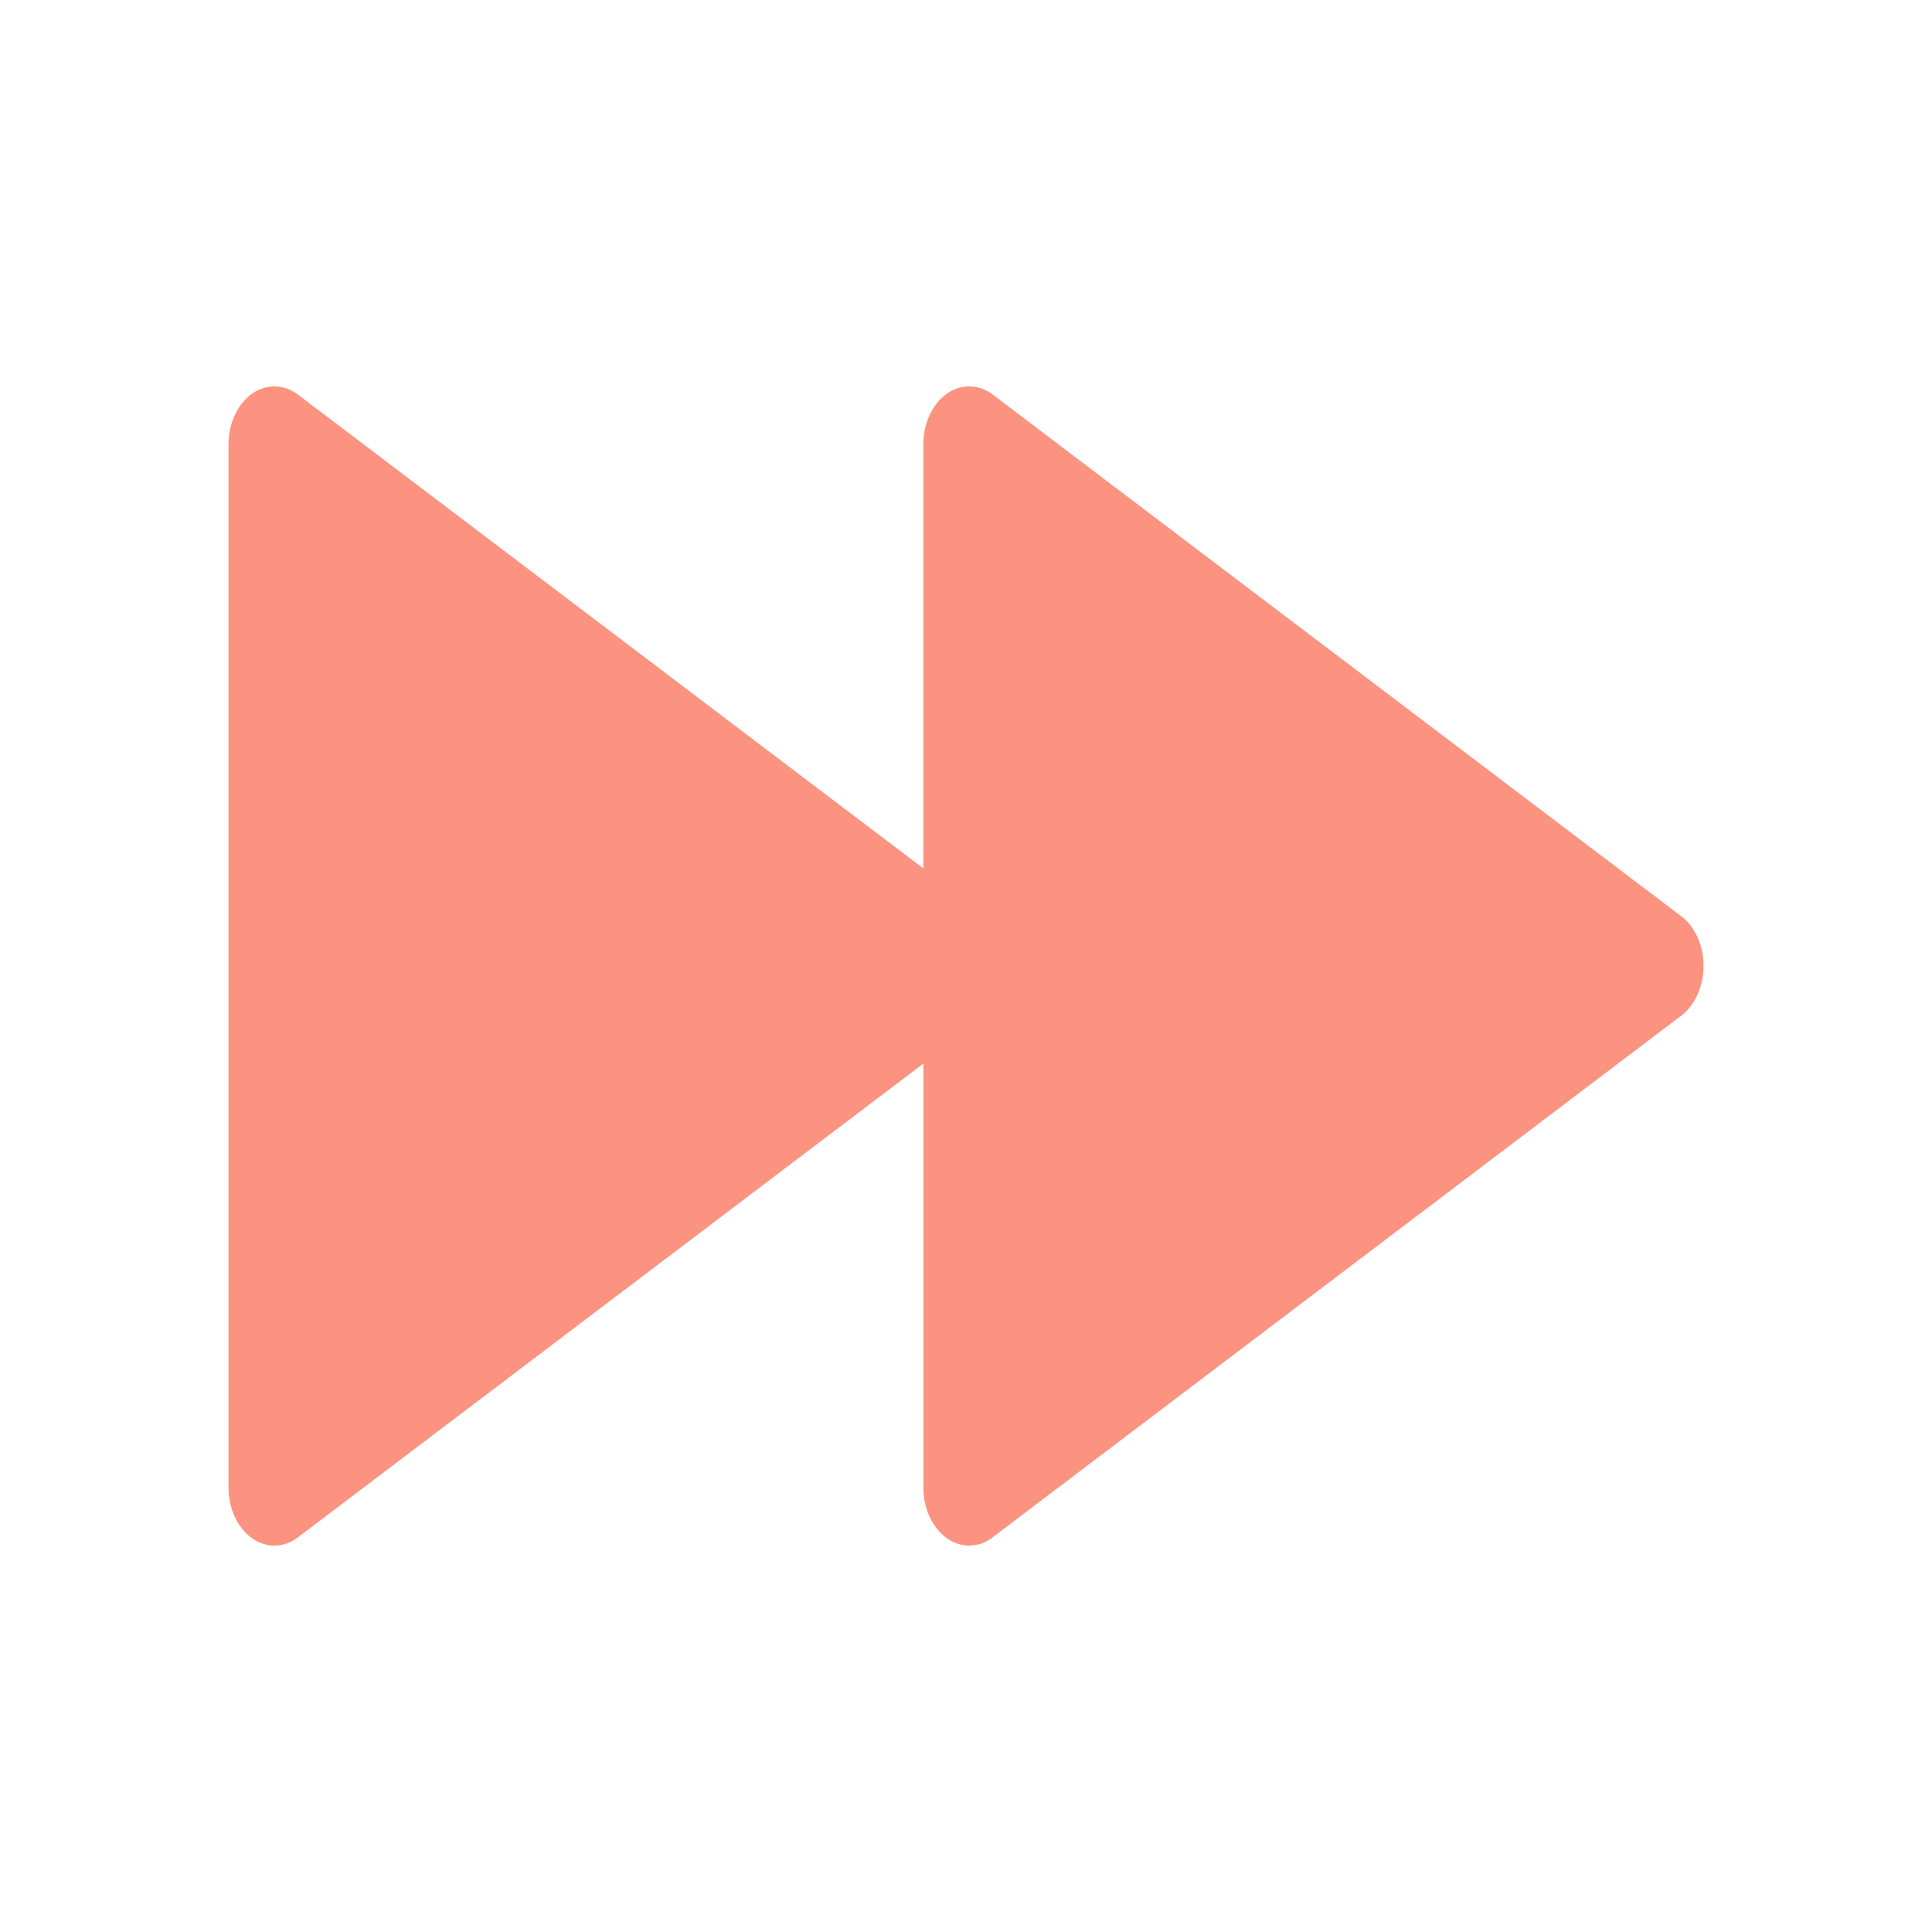 <?xml version="1.0" encoding="UTF-8"?>
<svg xmlns="http://www.w3.org/2000/svg" xmlns:xlink="http://www.w3.org/1999/xlink" baseProfile="tiny" contentScriptType="text/ecmascript" contentStyleType="text/css" height="30px" preserveAspectRatio="xMidYMid meet" version="1.1" viewBox="0 0 30 30" width="30px" x="0px" y="0px" zoomAndPan="magnify">
<path d="M 26.089 14.214 L 15.399 6.115 C 15.291 6.039 15.169 6.0 15.049 6.0 C 14.924 6.0 14.8 6.04 14.689 6.123 C 14.47 6.286 14.337 6.58 14.337 6.9 L 14.337 13.484 L 4.61 6.115 C 4.502 6.039 4.381 6.0 4.261 6.0 C 4.136 6.0 4.012 6.04 3.9 6.123 C 3.682 6.286 3.548 6.58 3.548 6.9 L 3.548 23.101 C 3.548 23.419 3.682 23.713 3.901 23.876 C 4.012 23.958 4.135 24.0 4.261 24.0 C 4.381 24.0 4.503 23.962 4.611 23.883 L 14.338 16.515 L 14.338 23.101 C 14.338 23.42 14.471 23.713 14.691 23.877 C 14.8 23.958 14.924 24 15.049 24 C 15.169 24 15.291 23.962 15.398 23.883 L 26.089 15.784 C 26.312 15.625 26.452 15.325 26.452 15 C 26.452 14.673 26.314 14.375 26.089 14.214 z " fill="#fa664b" fill-opacity="0.7" stroke-opacity="0.7"/>
</svg>
